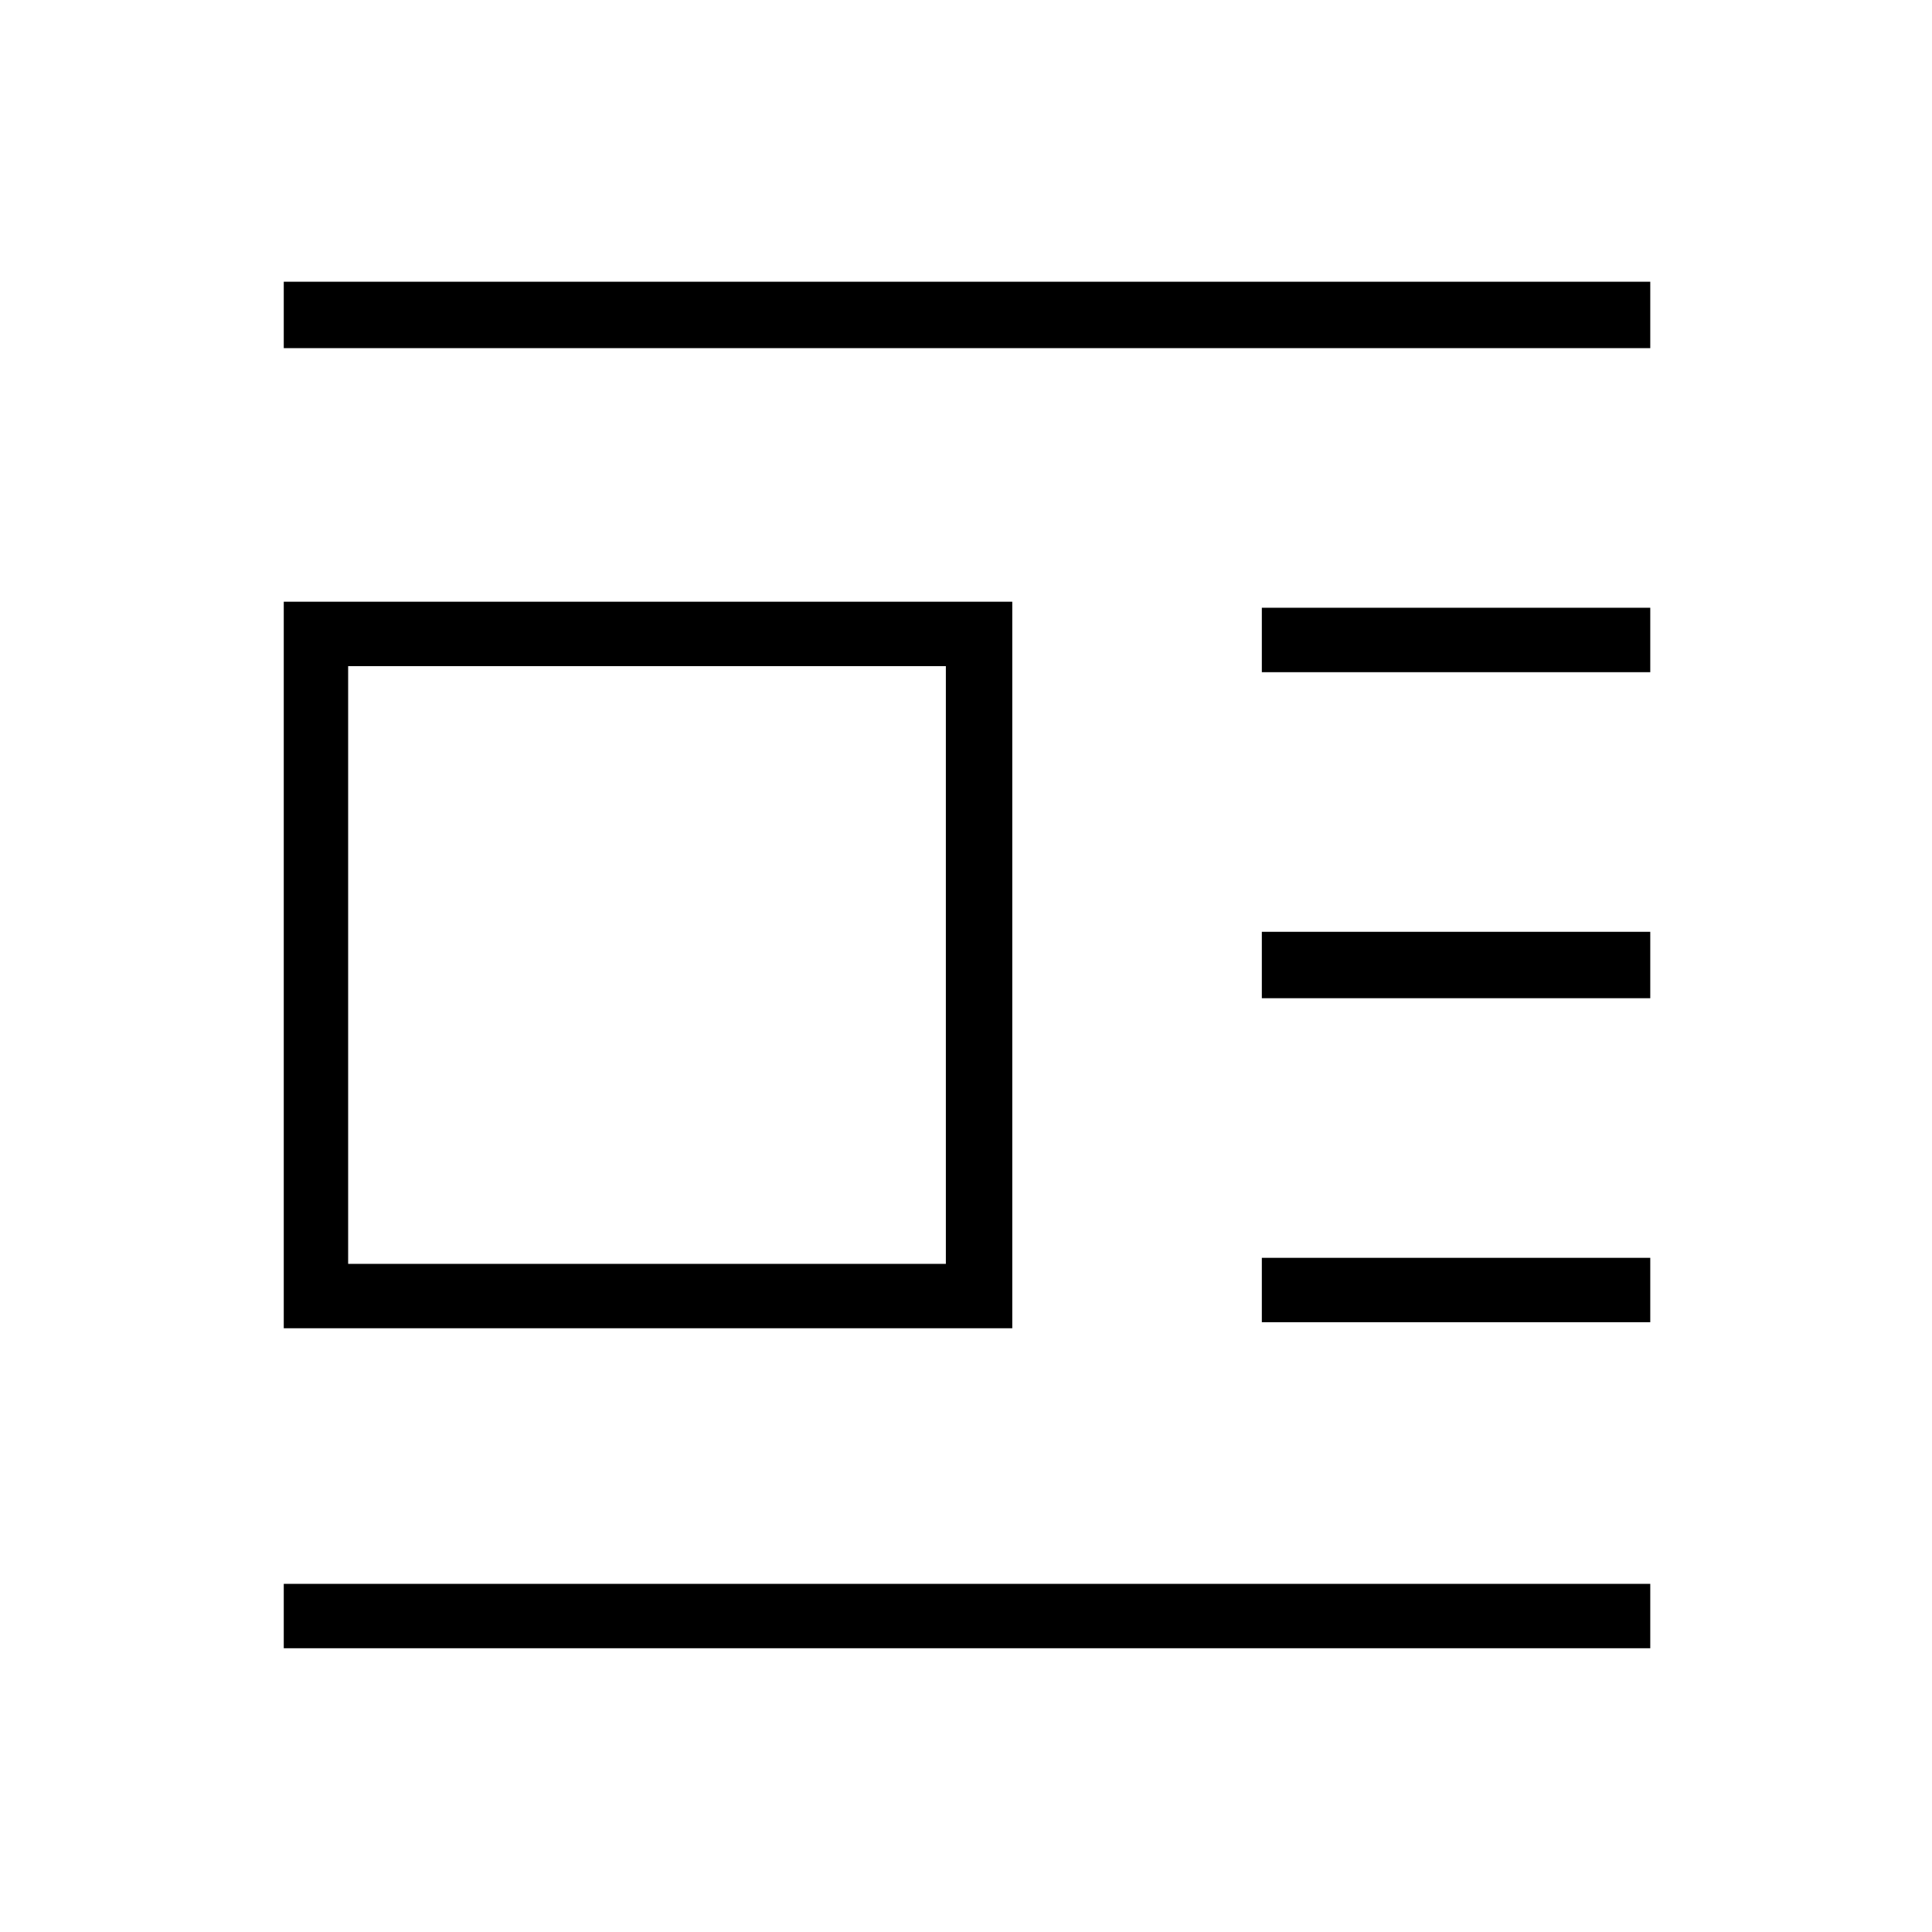 <svg xmlns="http://www.w3.org/2000/svg" height="40" width="40"><path d="M5.875 34.125v-1.333h28.292v1.333Zm0-6.625V12.458h15.083V27.5Zm0-20.292V5.833h28.292v1.375Zm1.333 18.959h12.375V13.792H7.208Zm18.917 1.208v-1.333h8.042v1.333Zm0-6.708v-1.375h8.042v1.375Zm0-6.75v-1.334h8.042v1.334Z"/></svg>